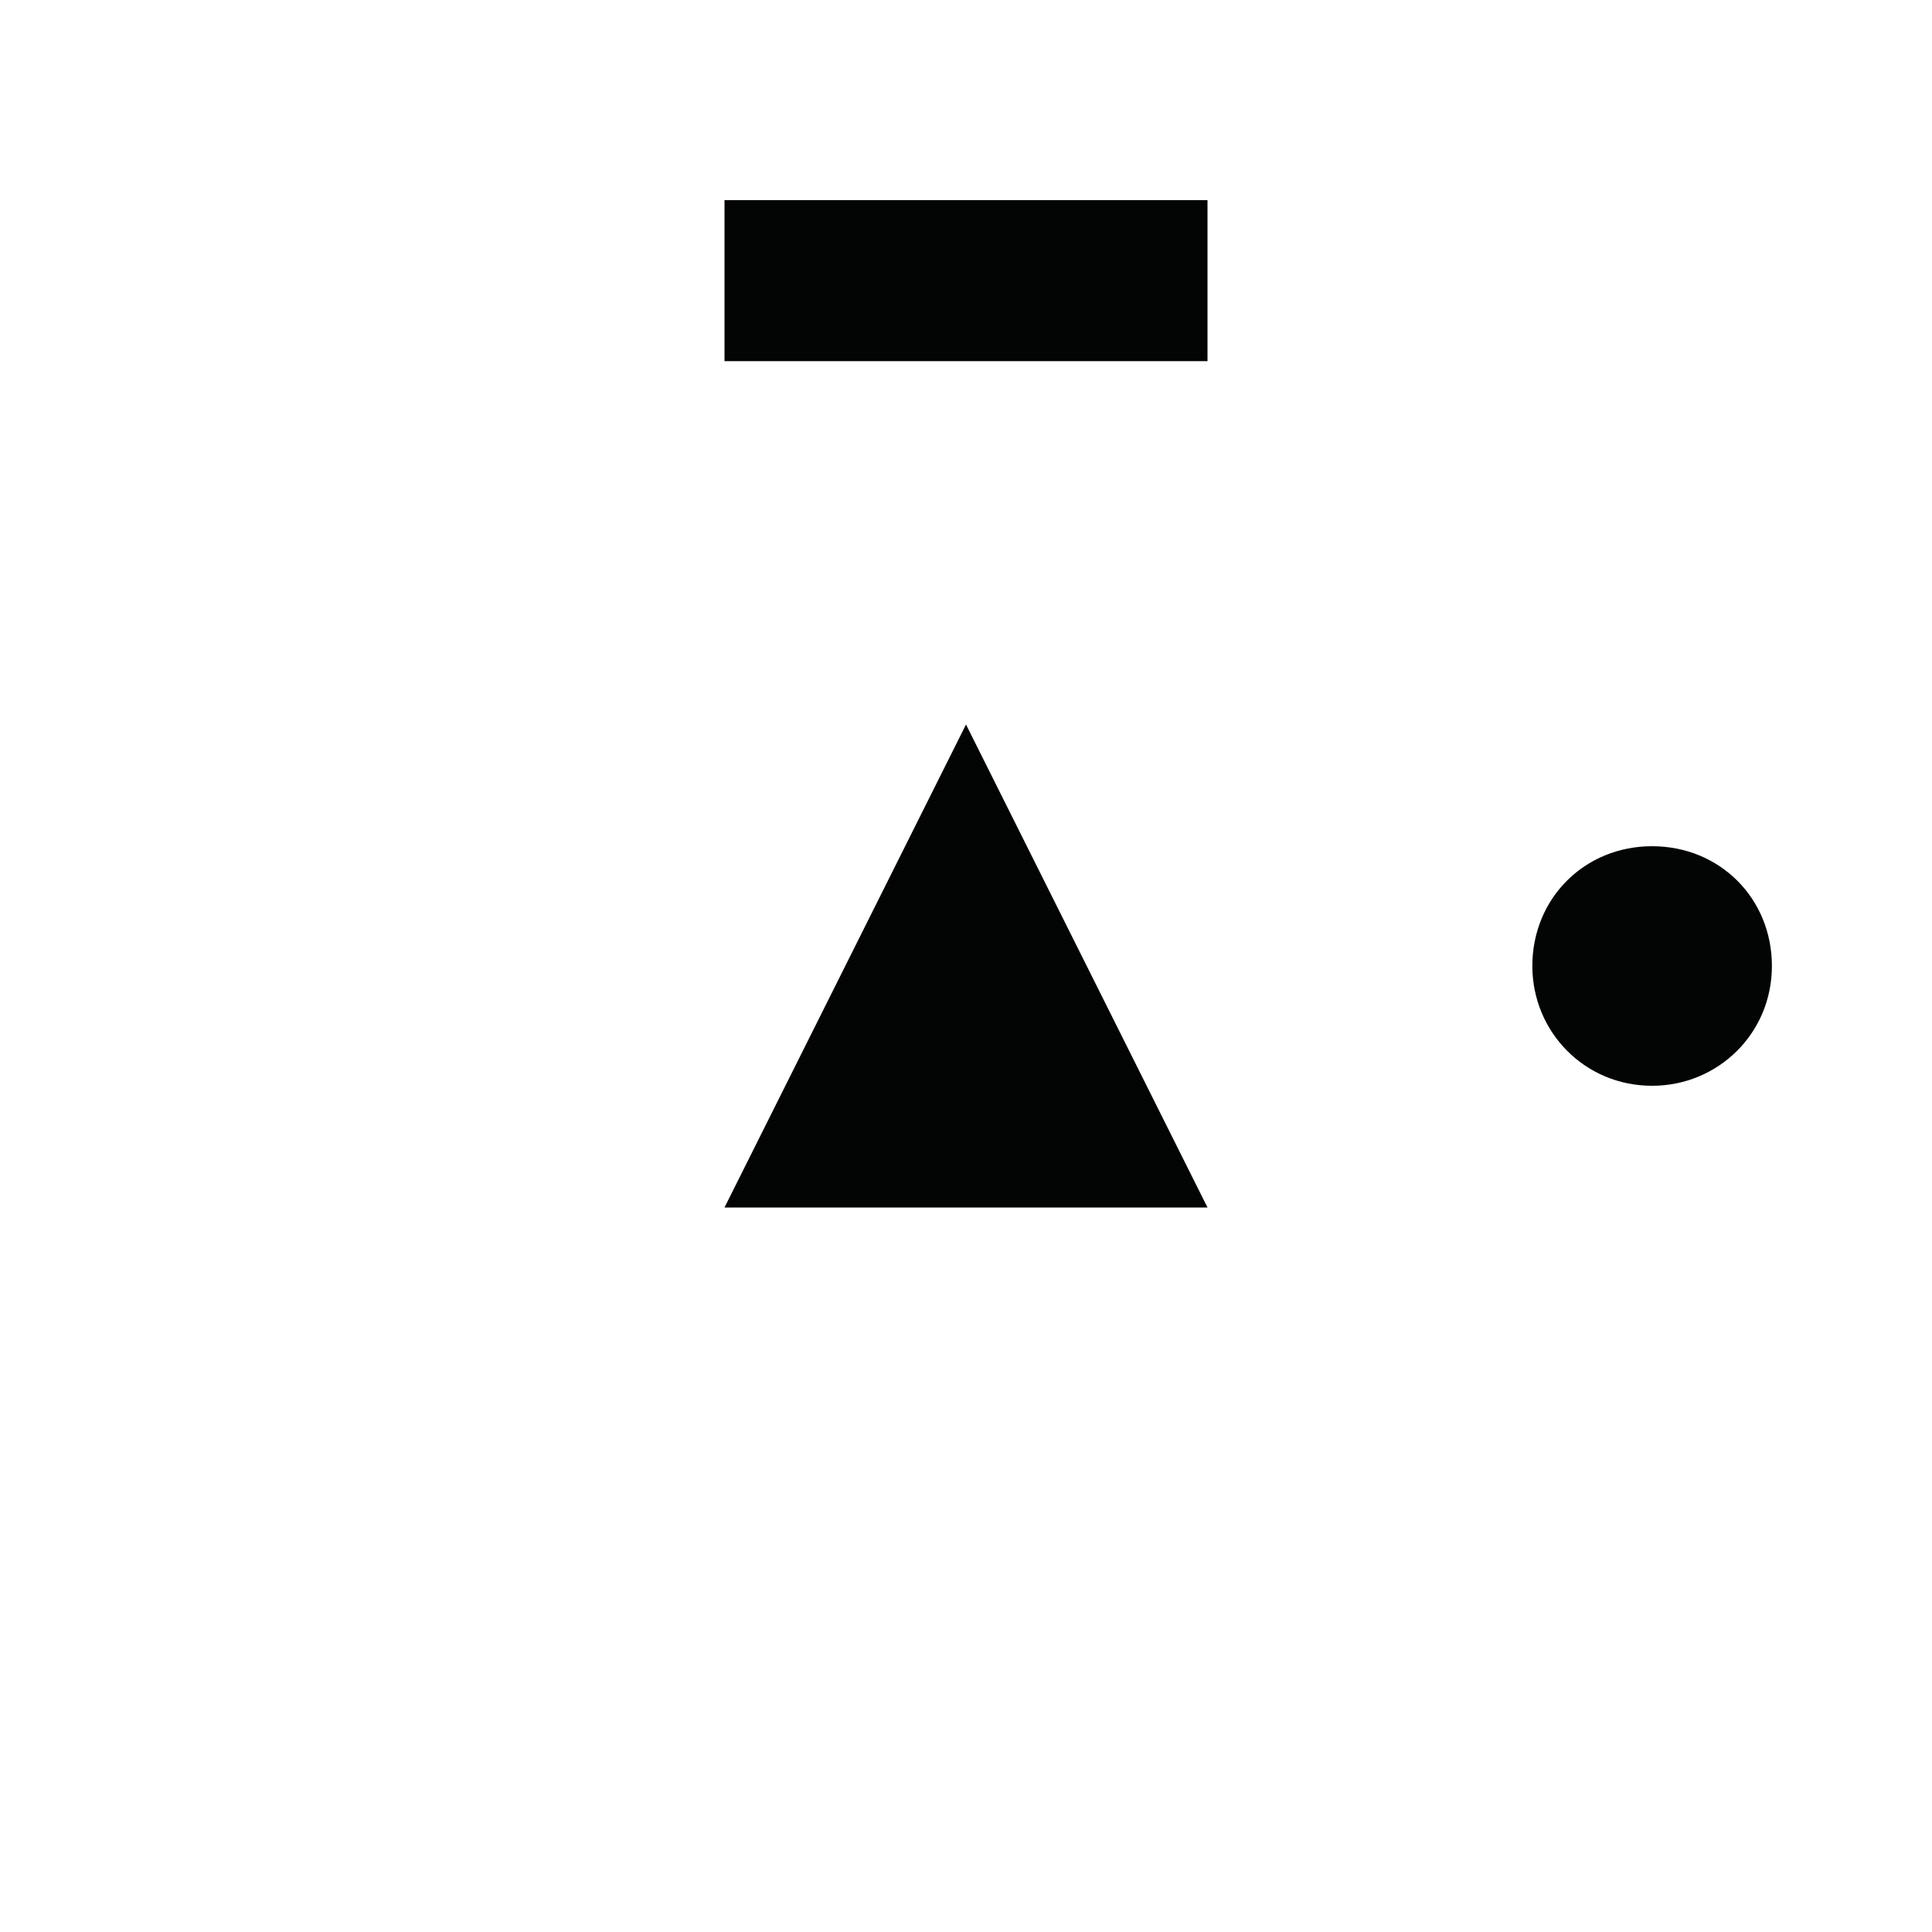 <?xml version="1.0" encoding="UTF-8" standalone="no"?>
<!-- Created with Inkscape (http://www.inkscape.org/) -->

<svg
   width="25.4mm"
   height="25.399mm"
   viewBox="0 0 25.4 25.399"
   version="1.1"
   id="svg40004"
   inkscape:version="1.2.1 (9c6d41e4, 2022-07-14)"
   sodipodi:docname="bsxx.svg"
   xmlns:inkscape="http://www.inkscape.org/namespaces/inkscape"
   xmlns:sodipodi="http://sodipodi.sourceforge.net/DTD/sodipodi-0.dtd"
   xmlns="http://www.w3.org/2000/svg"
   xmlns:svg="http://www.w3.org/2000/svg">
  <sodipodi:namedview
     id="namedview40006"
     pagecolor="#ffffff"
     bordercolor="#000000"
     borderopacity="0.25"
     inkscape:showpageshadow="2"
     inkscape:pageopacity="0.0"
     inkscape:pagecheckerboard="0"
     inkscape:deskcolor="#d1d1d1"
     inkscape:document-units="mm"
     showgrid="false"
     inkscape:zoom="1"
     inkscape:cx="50.5"
     inkscape:cy="48"
     inkscape:window-width="1309"
     inkscape:window-height="456"
     inkscape:window-x="0"
     inkscape:window-y="25"
     inkscape:window-maximized="0"
     inkscape:current-layer="layer1" />
  <defs
     id="defs40001" />
  <g
     inkscape:label="Layer 1"
     inkscape:groupmode="layer"
     id="layer1"
     transform="translate(-92.383,-135.801)">
    <g
       fill="#999999"
       stroke="none"
       id="g2376-6"
       transform="matrix(25.4,0,0,-25.4,-136.217,167.551)"
       style="fill:#030504;fill-opacity:1">
      <g
         transform="translate(9.5,0.75)"
         id="g2374-3"
         style="fill:#030504;fill-opacity:1">
        <path
           class="fill"
           d="m 0,0.125 c 0,0 -0.125,-0.25 -0.125,-0.25 0,0 0.25,0 0.25,0 0,0 -0.125,0.25 -0.125,0.25"
           id="path2372-8"
           style="fill:#030504;fill-opacity:1" />
      </g>
    </g>
    <g
       fill="#999999"
       stroke="none"
       id="g2334-5-10-6-2-5"
       transform="matrix(25.4,0,0,-25.4,-54.197,167.551)"
       style="fill:#030504;fill-opacity:1">
      <g
         transform="rotate(90,2.938,3.688)"
         id="g2332-6-3-4-9-93"
         style="fill:#030504;fill-opacity:1">
        <path
           class="fill"
           d="M 0,0.062 C 0.035,0.062 0.062,0.035 0.062,0 0.062,-0.035 0.035,-0.062 0,-0.062 c -0.035,0 -0.062,0.028 -0.062,0.062 0,0.035 0.028,0.062 0.062,0.062"
           id="path2330-1-0-33-96-5"
           style="fill:#030504;fill-opacity:1" />
      </g>
    </g>
    <g
       fill="#999999"
       stroke="none"
       id="g3286-7-2-0-2"
       transform="matrix(25.4,0,0,-28.222,22.533,150.088)"
       inkscape:transform-center-x="-1.982225"
       inkscape:transform-center-y="-3.2362933"
       style="fill:#030504;fill-opacity:1">
      <g
         transform="translate(3.25,0.375)"
         id="g3284-0-0-46-2"
         style="fill:#030504;fill-opacity:1">
        <path
           class="fill"
           d="m -0.125,-0.037 c 0,0 0.25,0 0.25,0 0,0 0,0.075 0,0.075 0,0 -0.25,0 -0.25,0 0,0 0,-0.075 0,-0.075"
           id="path3282-8-7-76-9"
           style="fill:#030504;fill-opacity:1" />
      </g>
    </g>
  </g>
</svg>
